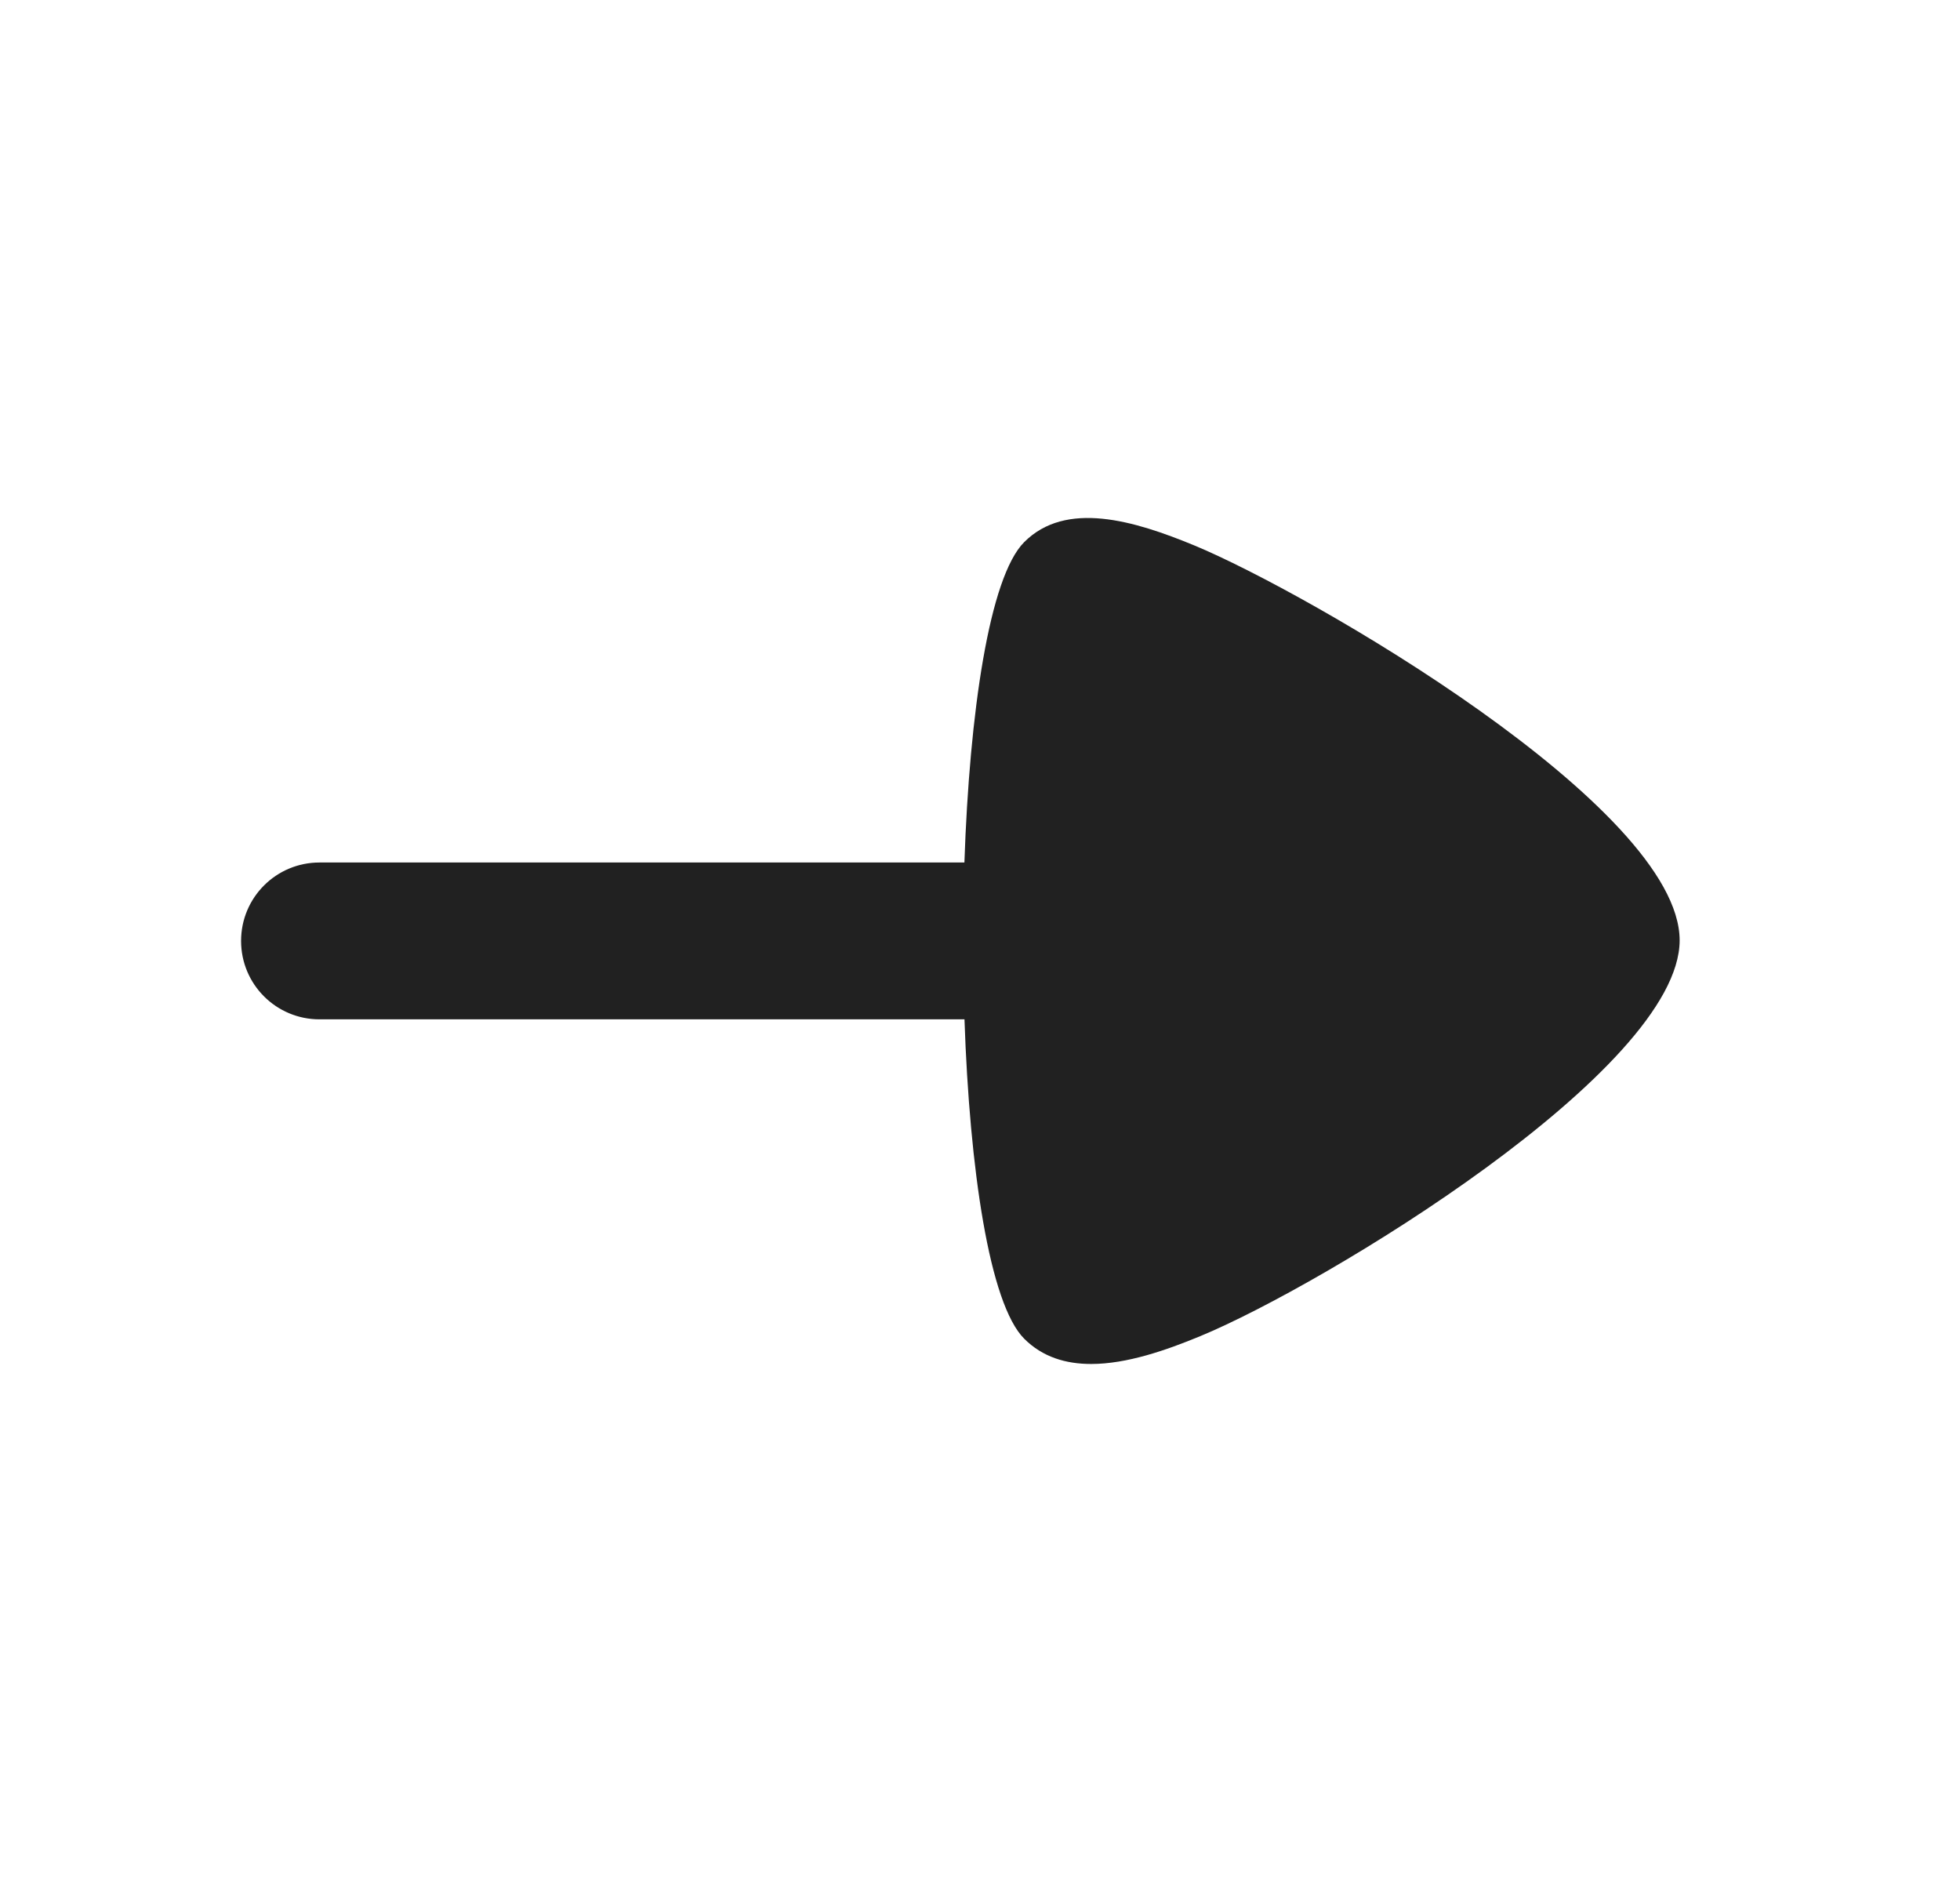 <svg width="25" height="24" viewBox="0 0 25 24" fill="none" xmlns="http://www.w3.org/2000/svg">
<path fill-rule="evenodd" clip-rule="evenodd" d="M15.237 6.957C14.461 6.636 13.595 6.38 13.063 6.914C12.619 7.36 12.366 9.087 12.301 10.999H4.075C3.522 10.999 3.075 11.446 3.075 11.999C3.075 12.552 3.522 12.999 4.075 12.999H12.302C12.367 14.907 12.62 16.628 13.064 17.072C13.298 17.306 13.595 17.394 13.918 17.394C14.371 17.394 14.873 17.22 15.312 17.038C16.883 16.388 21.424 13.642 21.424 11.992C21.424 10.289 16.677 7.554 15.237 6.957Z" fill="#212121"/>
</svg>
